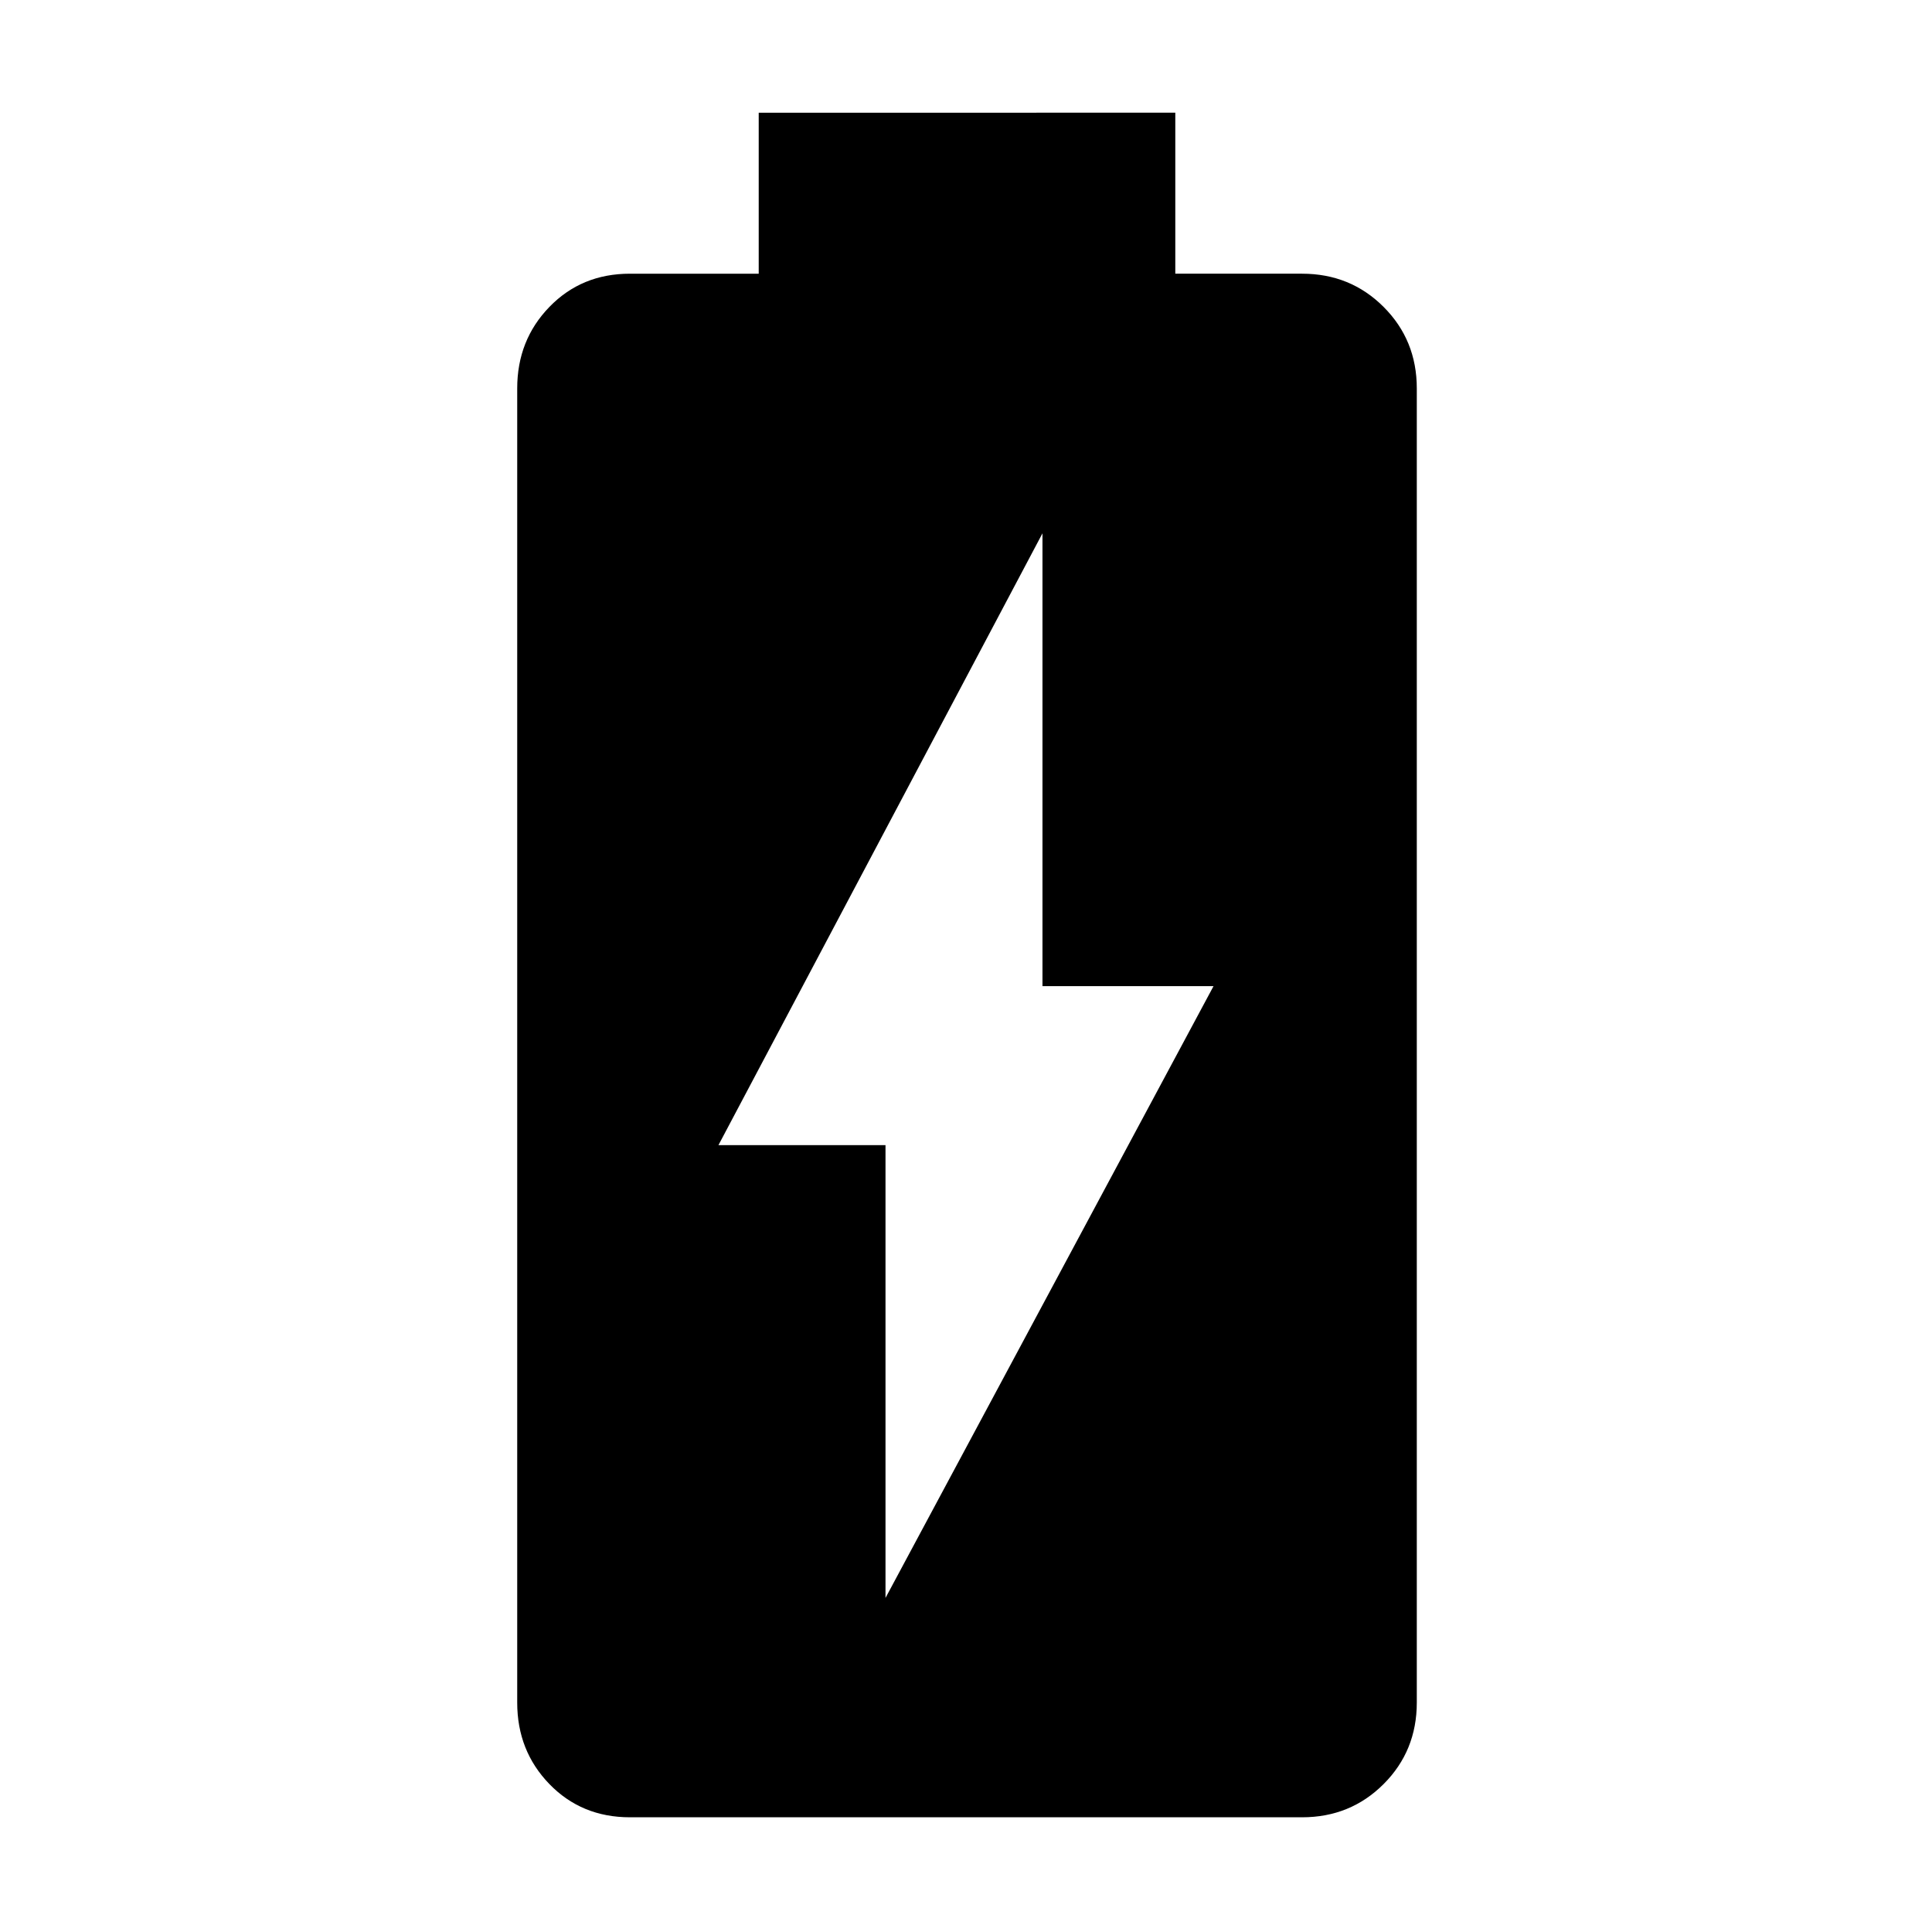 <svg xmlns="http://www.w3.org/2000/svg" height="48" width="48"><path d="M15.65 45.15q-1.2 0-2-.825t-.8-2.025V9.65q0-1.2.8-2.025t2-.825h3.2v-4H29.2v4h3.15q1.2 0 2.025.825T35.2 9.65V42.3q0 1.2-.825 2.025t-2.025.825ZM22 39.7l8.15-15.2H25.9V13.25l-8.05 15.2H22Z"/></svg>